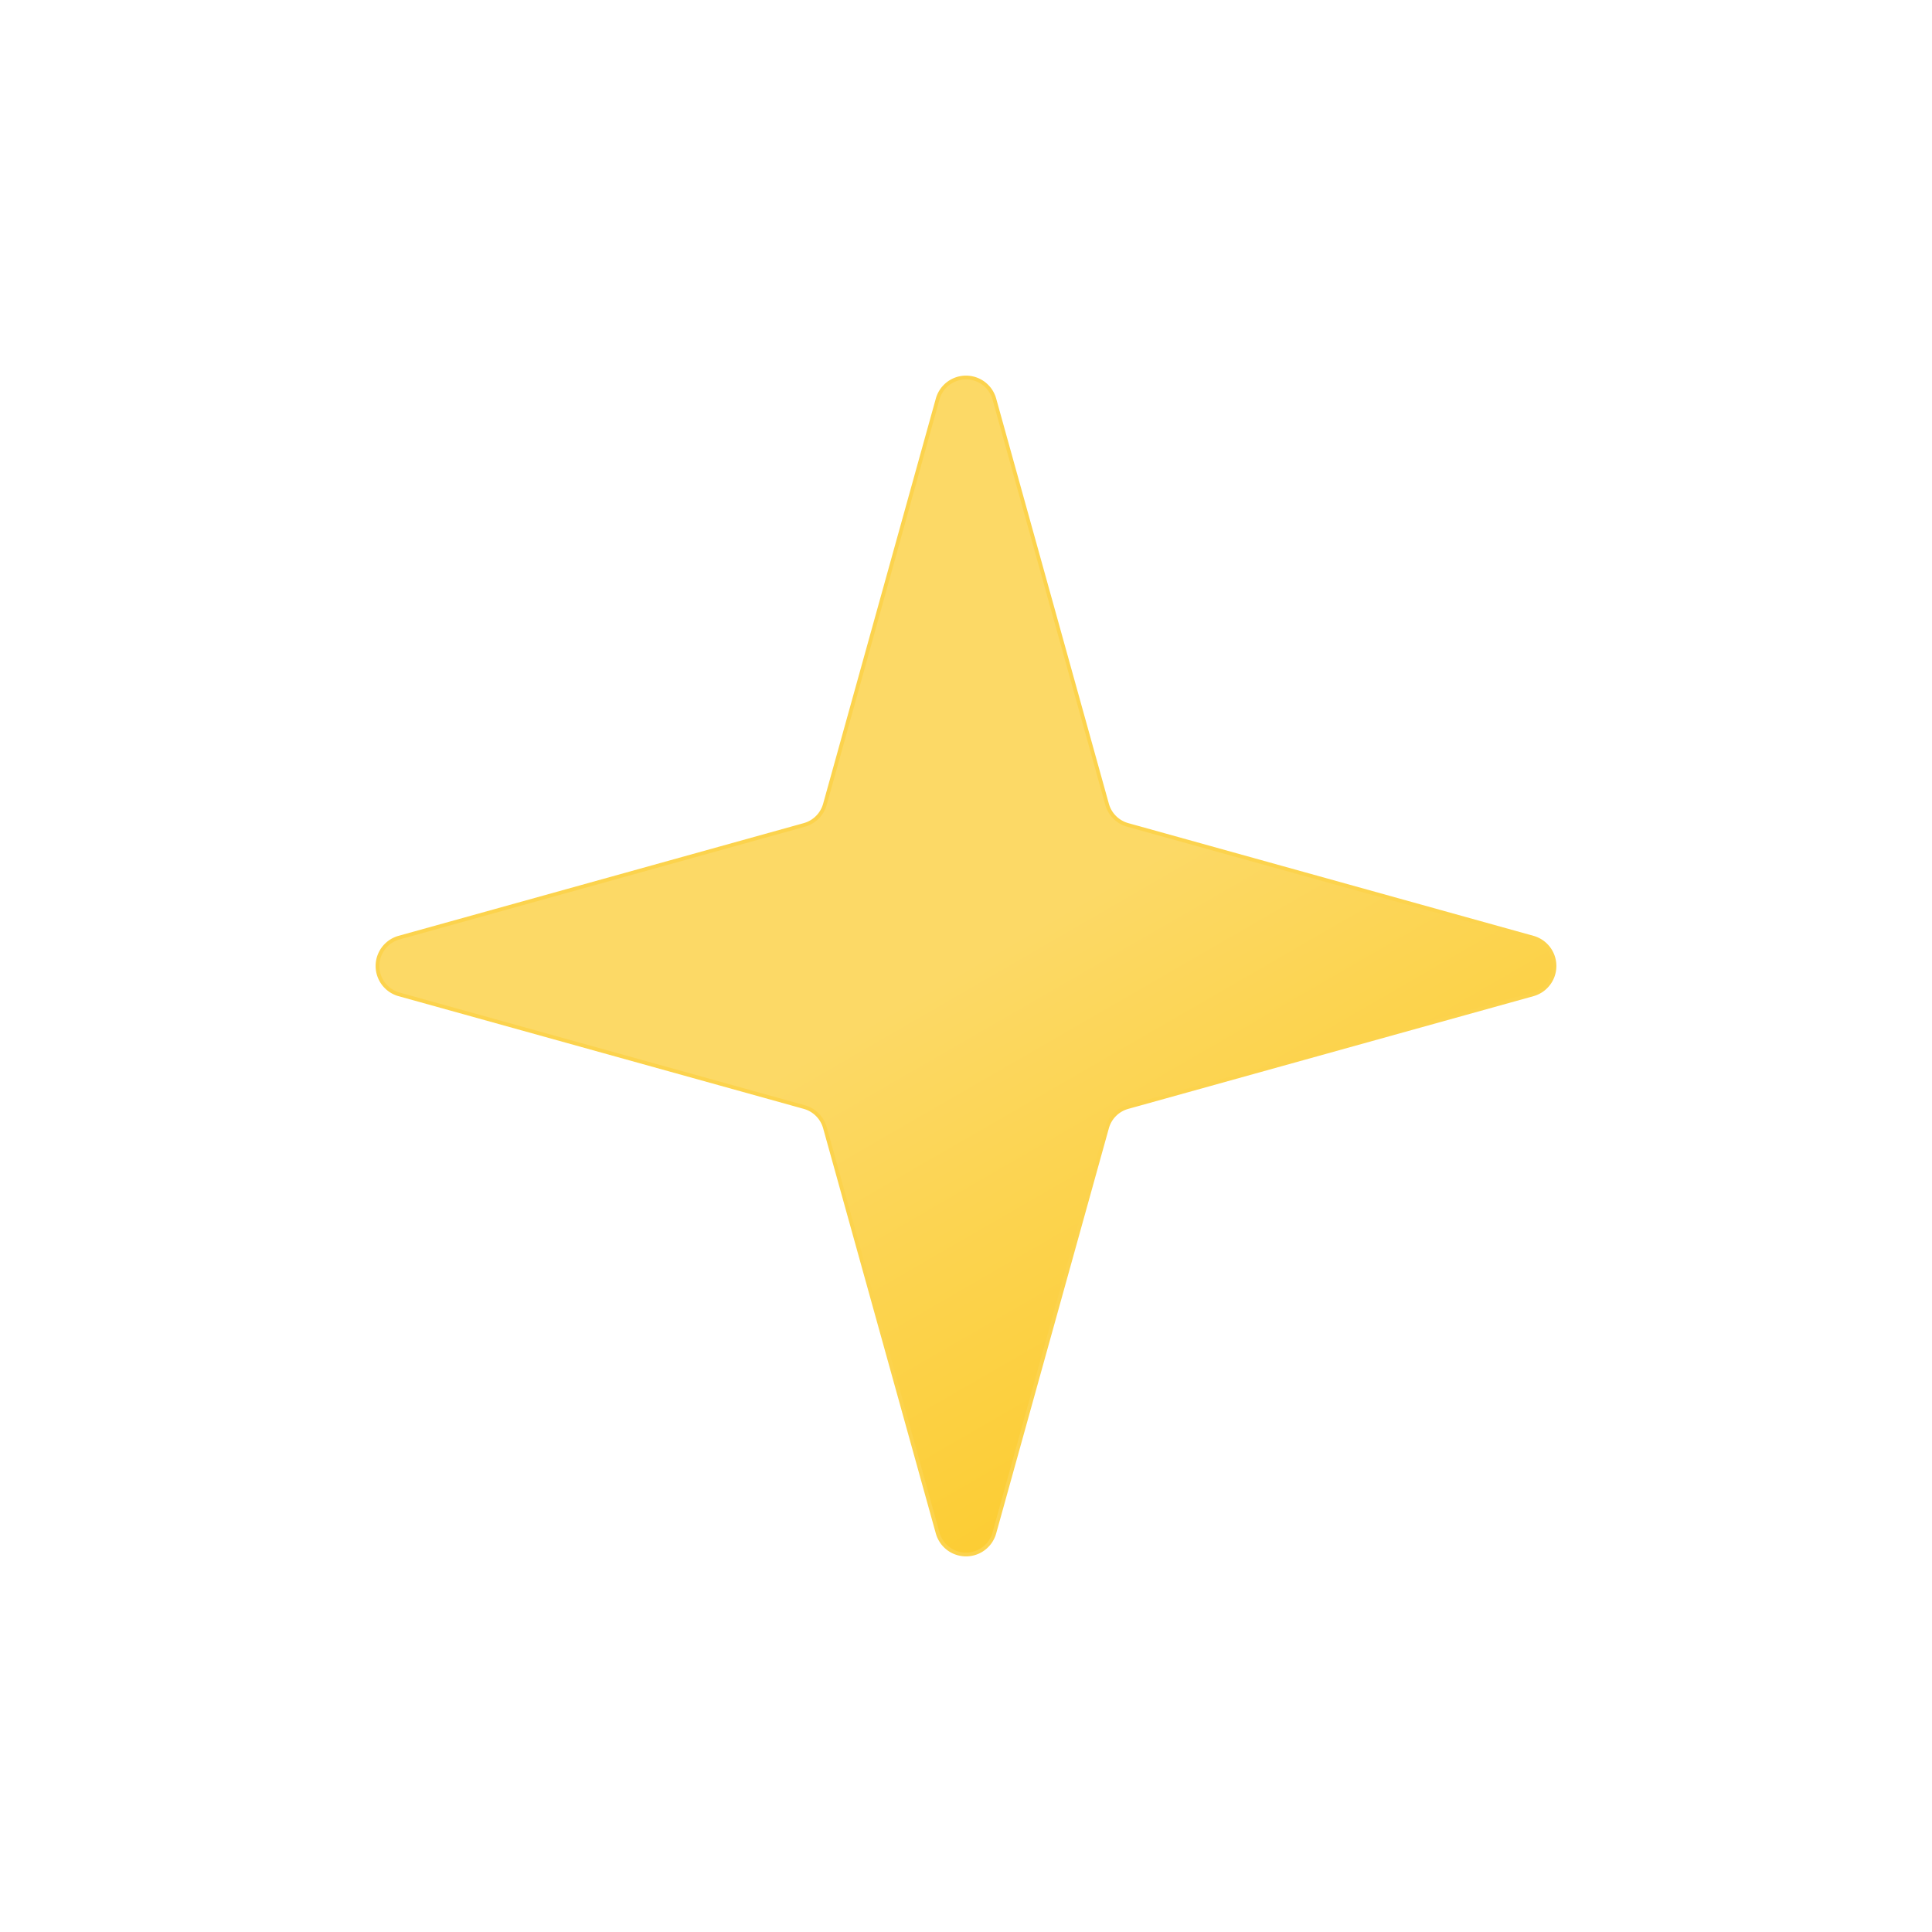 <svg xmlns="http://www.w3.org/2000/svg" width="1em" height="1em" viewBox="0 0 512 512"><defs><linearGradient id="meteoconsStarFill0" x1="187.9" x2="324.1" y1="138.1" y2="373.9" gradientUnits="userSpaceOnUse"><stop offset="0" stop-color="#fcd966"/><stop offset=".5" stop-color="#fcd966"/><stop offset="1" stop-color="#fccd34"/></linearGradient></defs><path fill="url(#meteoconsStarFill0)" stroke="#fcd34d" strokeLinecap="round" strokeLinejoin="round" strokeWidth="4" d="m105.7 263.5l107.5 29.9a7.9 7.9 0 0 1 5.4 5.4l29.9 107.5a7.8 7.8 0 0 0 15 0l29.9-107.5a7.9 7.9 0 0 1 5.4-5.4l107.5-29.9a7.8 7.8 0 0 0 0-15l-107.5-29.9a7.9 7.9 0 0 1-5.4-5.4l-29.9-107.5a7.8 7.8 0 0 0-15 0l-29.9 107.5a7.9 7.9 0 0 1-5.4 5.4l-107.5 29.9a7.8 7.8 0 0 0 0 15Z"><animateTransform additive="sum" attributeName="transform" calcMode="spline" dur="6s" keySplines=".42, 0, .58, 1; .42, 0, .58, 1" repeatCount="indefinite" type="rotate" values="-15 256 256; 15 256 256; -15 256 256"/><animate attributeName="opacity" dur="6s" values="1; .75; 1; .75; 1; .75; 1"/></path></svg>